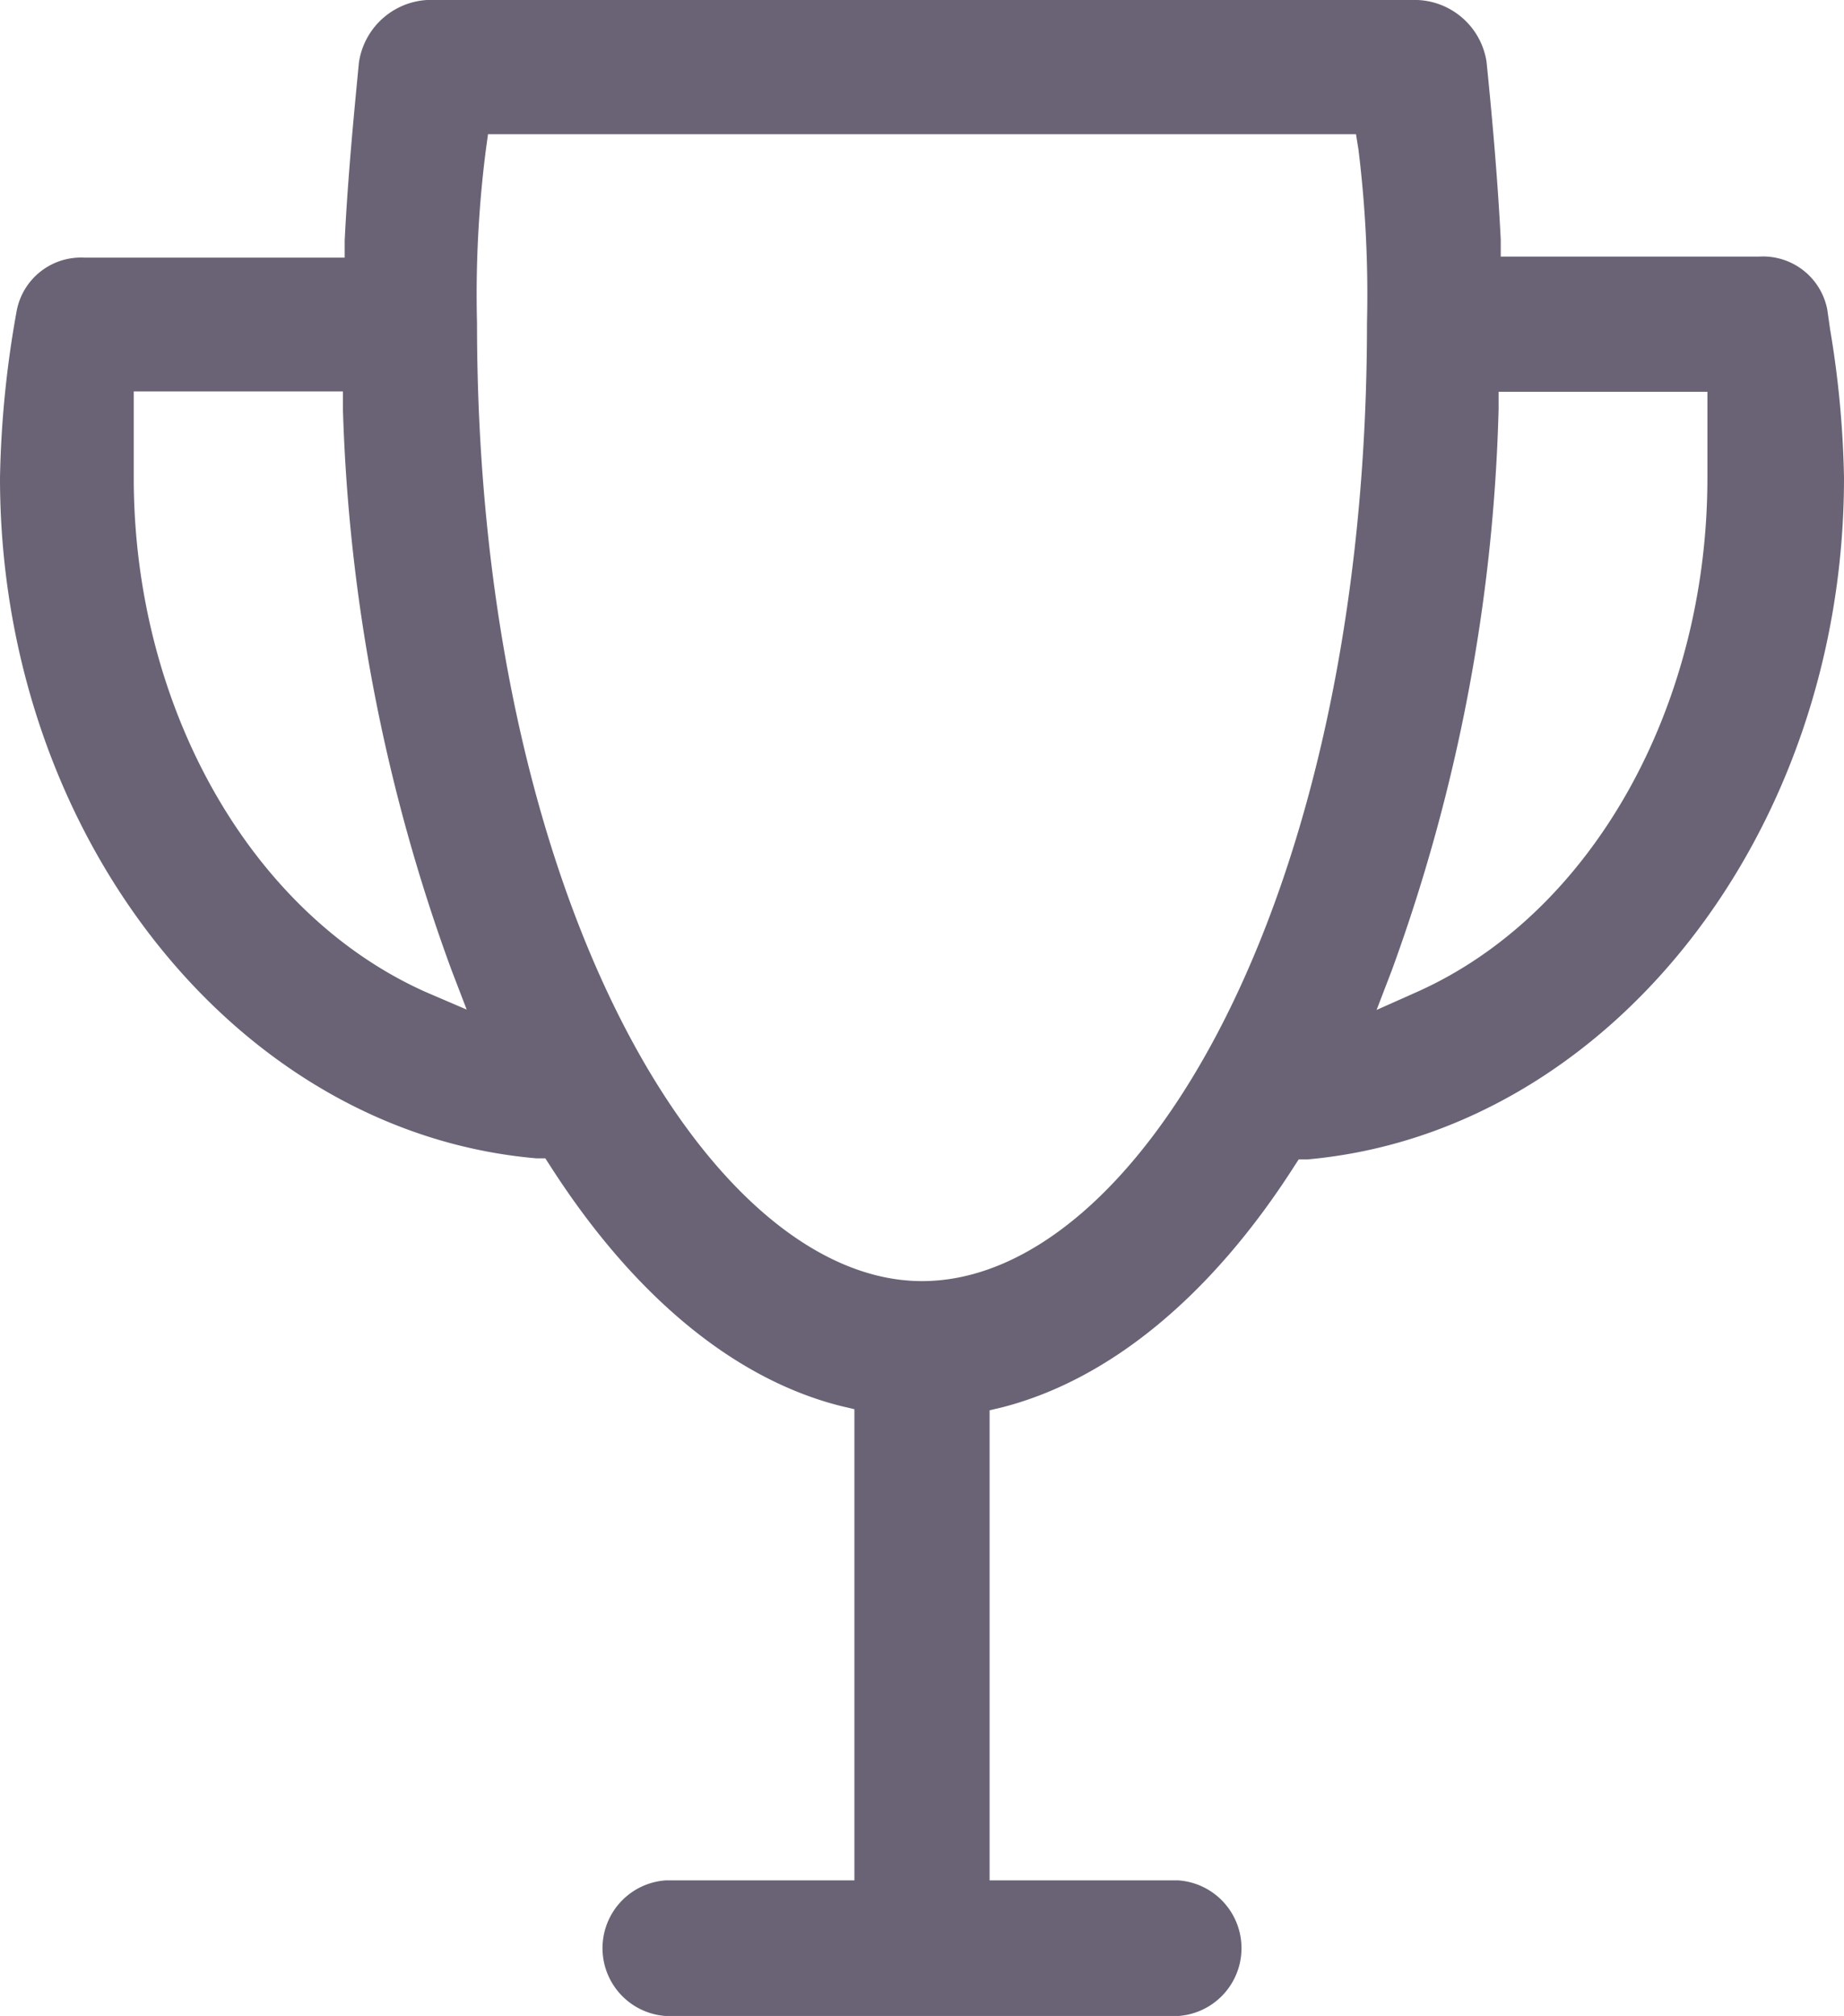 <svg xmlns="http://www.w3.org/2000/svg" viewBox="0 0 51.84 56.65"><defs><style>.cls-1{fill:#6a6275;}</style></defs><title>Ativo 3</title><g id="Camada_2" data-name="Camada 2"><g id="Camada_1-2" data-name="Camada 1"><path class="cls-1" d="M51.84,13.43a27.88,27.88,0,0,0-.39-4.17l-.08-.56a1.84,1.84,0,0,0-1.91-1.49H42.19l0-.48c-.09-1.79-.26-3.62-.4-5A2.05,2.05,0,0,0,39.85,0H12a2.06,2.06,0,0,0-1.91,1.76c-.13,1.35-.31,3.18-.4,5l0,.48H2.38A1.84,1.84,0,0,0,.47,8.73,29,29,0,0,0,0,13.43c0,10,6.63,18.39,15.08,19.12l.25,0,.13.2c2.33,3.64,5.16,6,8.18,6.76l.38.09V52.84H18.71a1.91,1.91,0,0,0,0,3.81H33.13a1.91,1.91,0,0,0,0-3.81H27.82V39.63l.38-.09c3-.78,5.85-3.12,8.18-6.76l.13-.2.25,0C45.22,31.82,51.84,23.42,51.84,13.43ZM12,27.89c-4.93-2.18-8.24-8-8.24-14.46V11H9.64l0,.48a50,50,0,0,0,3.05,15.77l.43,1.12ZM25.92,36c-6,0-12.51-10.82-12.51-26.92a32.05,32.05,0,0,1,.25-4.88l.06-.43h24.4l.07.43a33.38,33.38,0,0,1,.24,4.88C38.43,25.21,32,36,25.92,36ZM39.8,27.89l-1.1.49.43-1.12a49.67,49.67,0,0,0,3-15.77l0-.48H48v2.42C48,19.89,44.73,25.71,39.8,27.89Z"/></g></g></svg>